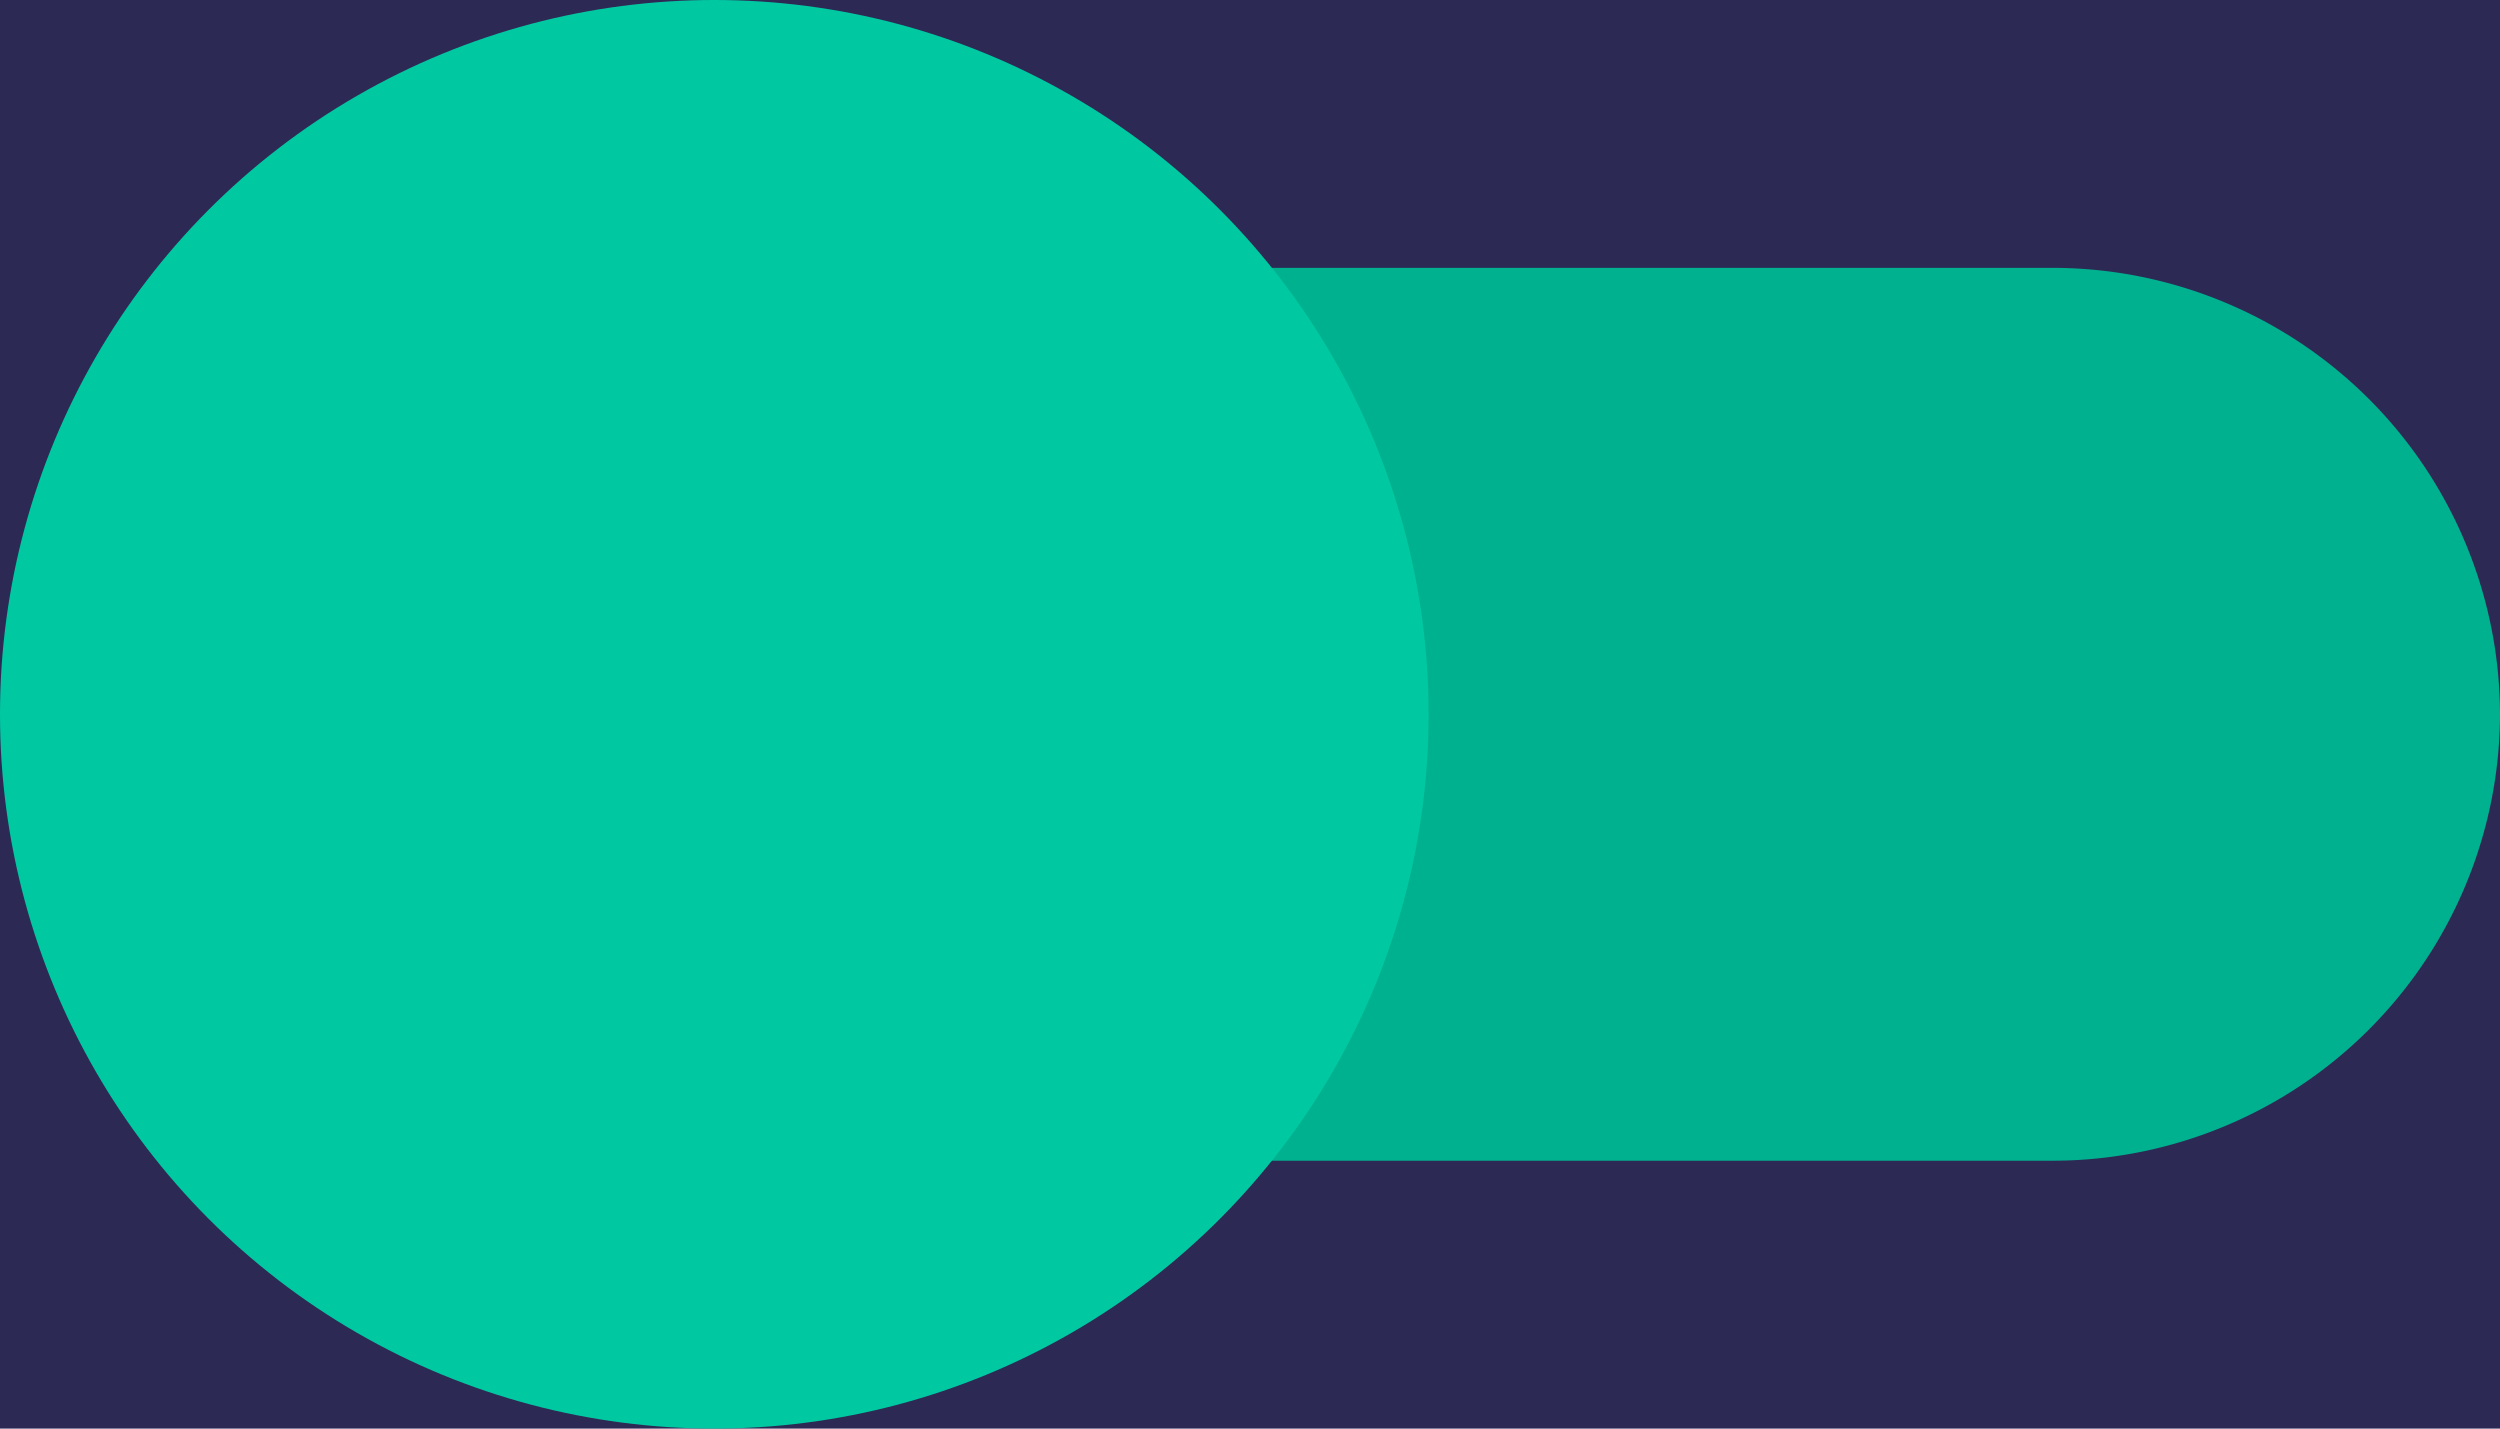 <svg xmlns="http://www.w3.org/2000/svg" viewBox="0 0 140 80"><defs><style>.cls-1{fill:#2d2955;}.cls-2{fill:#00b18f;}.cls-3{fill:#00c9a2;}</style></defs><title>Toggle - On</title><g id="Toggle_-_on" data-name="Toggle - on"><rect class="cls-1" width="140" height="80"/><path class="cls-2" d="M115,15H65A25.07,25.07,0,0,0,40,40h0A25.07,25.07,0,0,0,65,65h50a25.07,25.07,0,0,0,25-25h0a25.07,25.07,0,0,0-25-25Z"/><circle class="cls-3" cx="40" cy="40" r="40"/></g></svg>